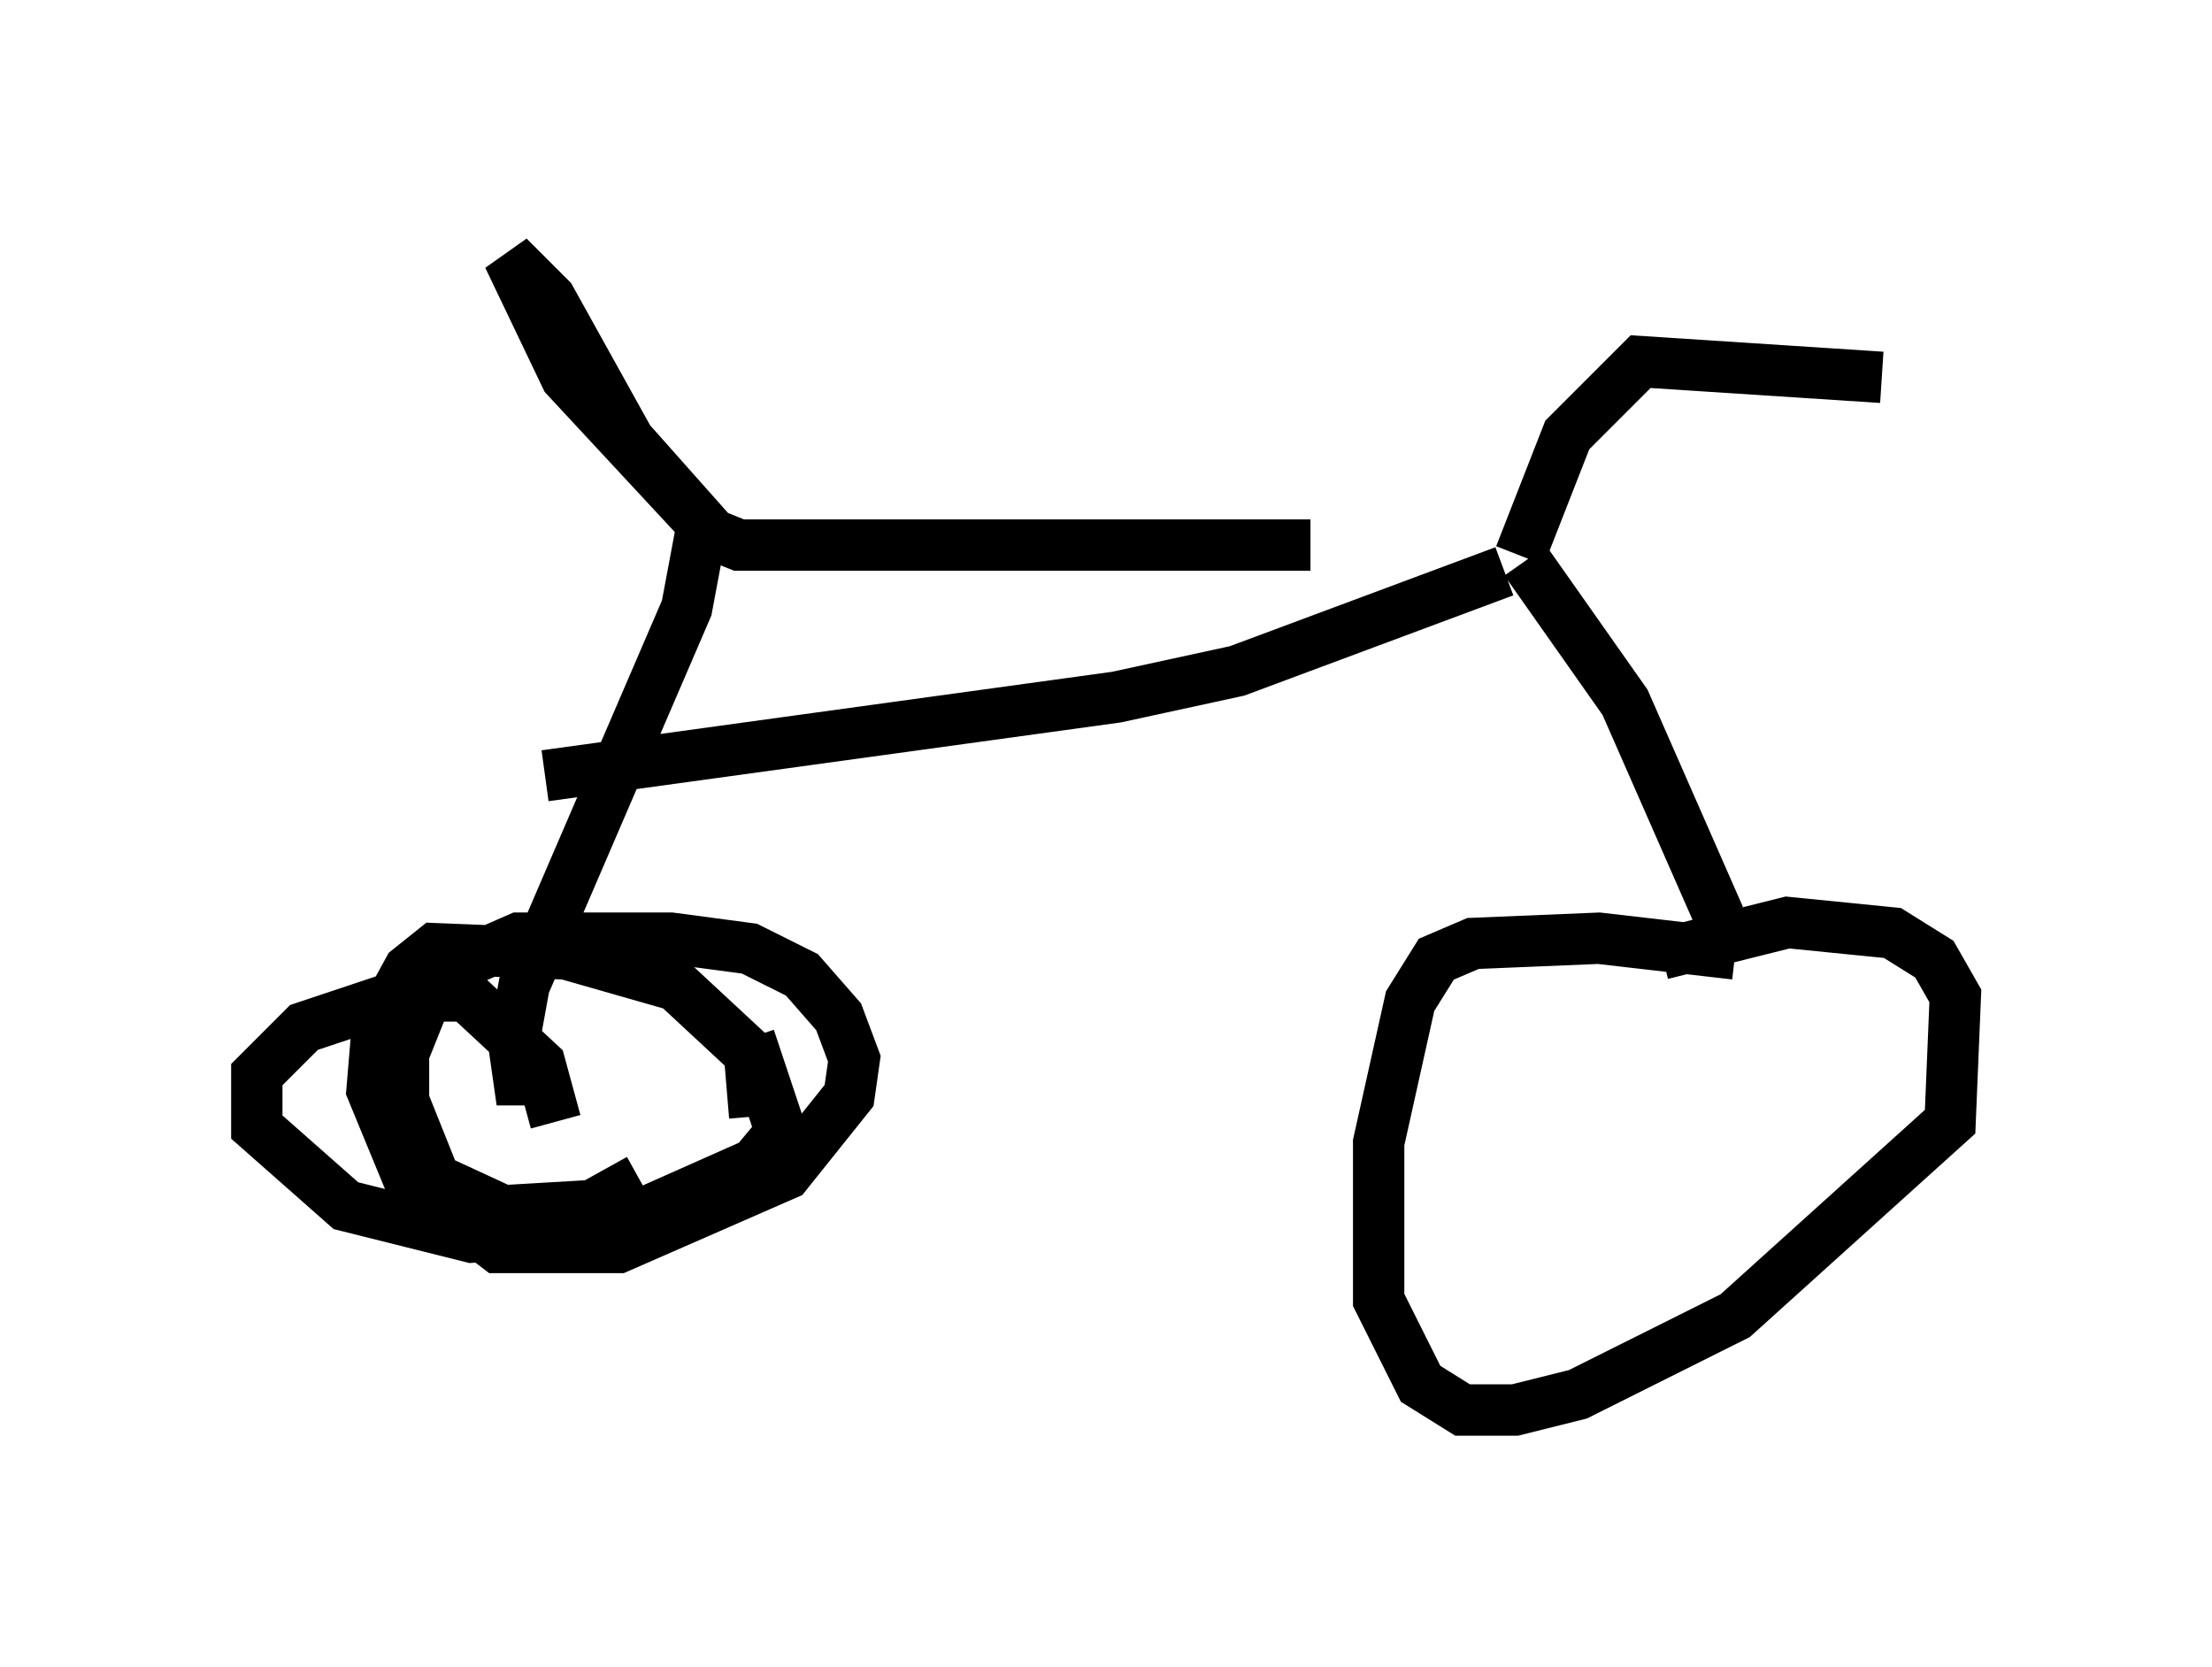<?xml version="1.0" encoding="utf-8" ?>
<svg baseProfile="full" height="32.459" version="1.1" width="43.075" xmlns="http://www.w3.org/2000/svg" xmlns:ev="http://www.w3.org/2001/xml-events" xmlns:xlink="http://www.w3.org/1999/xlink"><defs /><rect fill="white" height="32.459" width="43.075" x="0" y="0" /><path d="M30.317, 10.41 m-4.798, 0.204 l-11.127, 0.0 -0.51, -0.204 l-1.633, -1.838 -1.531, -2.756 l-0.817, -0.817 1.123, 2.348 l2.654, 2.858 -0.306, 1.633 l-3.165, 7.35 -0.204, 1.123 l0.102, 0.715 0.306, 0.0 m19.294, -10.106 l1.94, 2.756 1.838, 4.185 m0.306, 0.715 l-2.654, -0.306 -2.45, 0.102 l-0.715, 0.306 -0.51, 0.817 l-0.613, 2.756 0.0, 3.063 l0.817, 1.633 0.817, 0.51 l1.021, 0.0 1.225, -0.306 l3.063, -1.531 4.185, -3.777 l0.102, -2.45 -0.408, -0.715 l-0.817, -0.51 -2.042, -0.204 l-2.45, 0.613 m-21.54, 3.267 l-0.306, -1.123 -1.429, -1.327 l-1.327, 0.0 -1.838, 0.613 l-0.919, 0.919 0.0, 1.021 l1.735, 1.531 2.45, 0.613 l2.756, -0.204 2.756, -1.225 l0.51, -0.613 -0.613, -1.838 m15.006, -9.392 l0.919, -2.348 1.429, -1.429 l4.696, 0.306 m-7.35, 3.777 l-5.206, 1.94 -2.348, 0.51 l-11.127, 1.531 m4.083, 6.635 l-0.102, -1.225 -1.429, -1.327 l-2.144, -0.613 -2.552, -0.102 l-0.51, 0.408 -0.613, 1.123 l-0.102, 1.225 0.715, 1.735 l1.735, 1.327 2.348, 0.0 l3.267, -1.429 1.225, -1.531 l0.102, -0.715 -0.306, -0.817 l-0.715, -0.817 -1.021, -0.51 l-1.531, -0.204 -2.96, 0.0 l-1.633, 0.715 -0.613, 1.531 l0.0, 0.919 0.613, 1.531 l1.327, 0.613 1.735, -0.102 l0.919, -0.51 " fill="none" stroke="black" stroke-width="1" /></svg>
